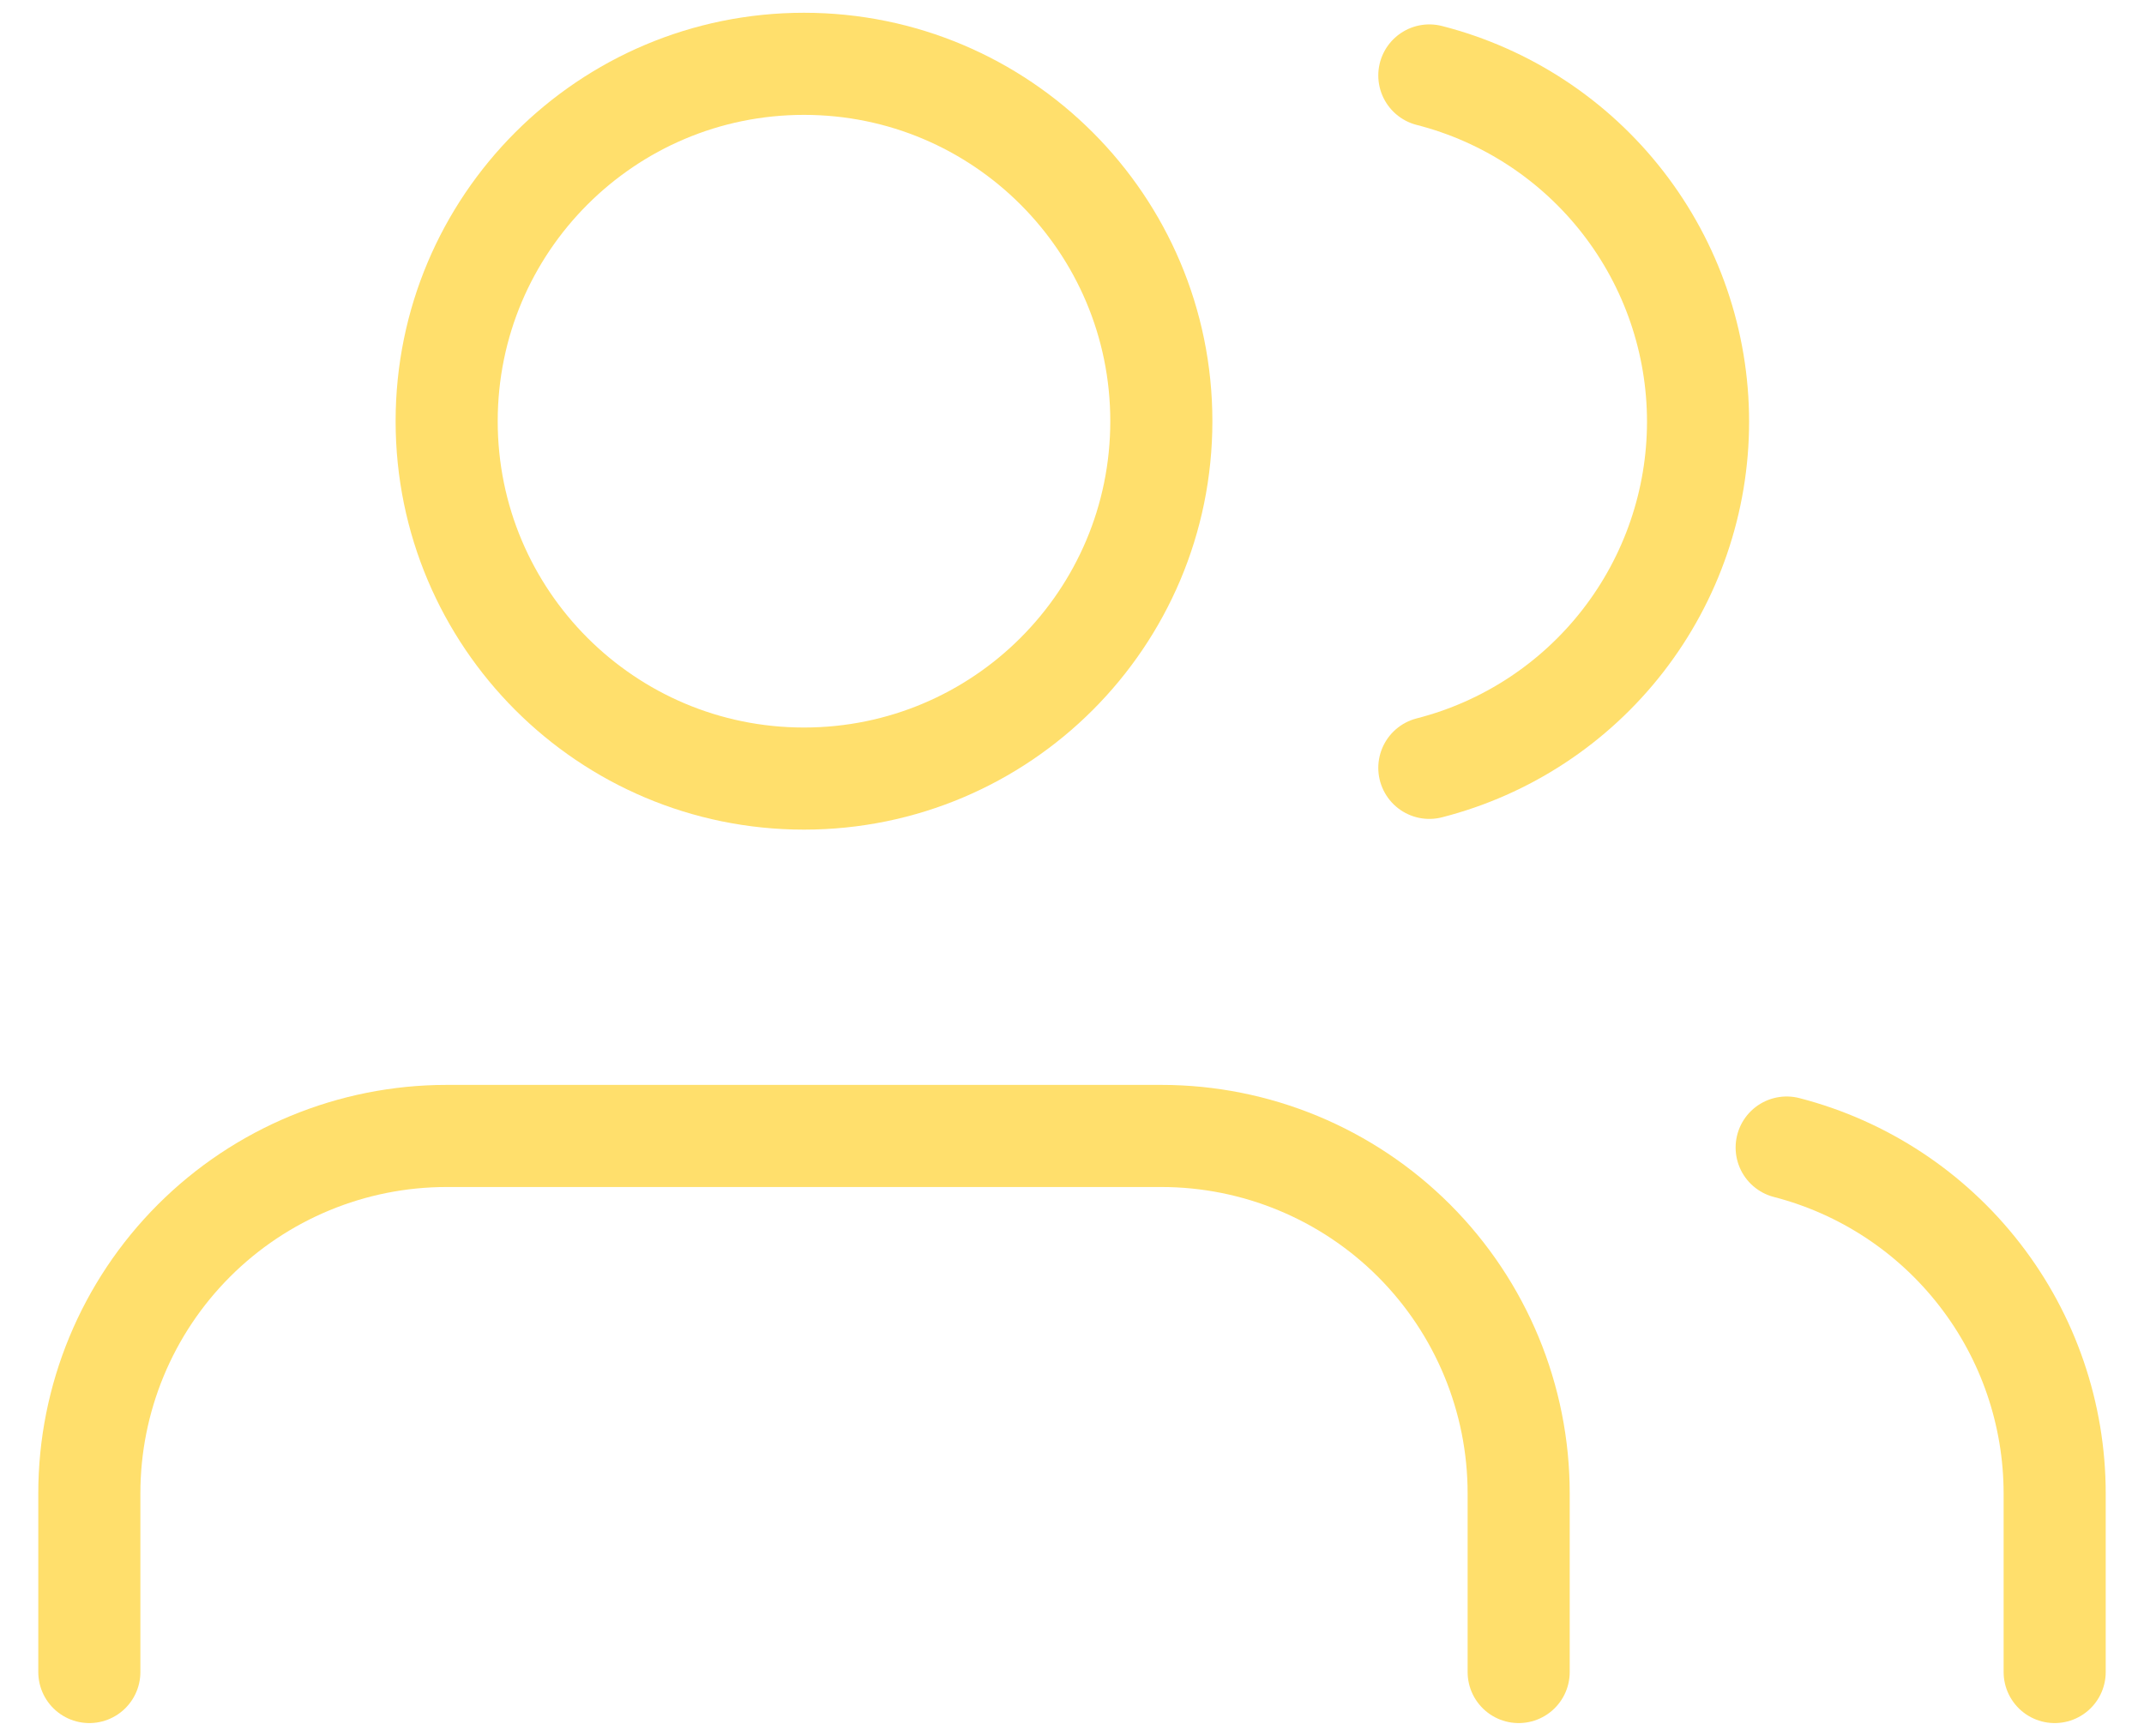 <svg width="42" height="34" viewBox="0 0 42 34" fill="none" xmlns="http://www.w3.org/2000/svg">
<path d="M29.75 32.75V29.25C29.75 27.393 29.012 25.613 27.7 24.3C26.387 22.988 24.607 22.25 22.75 22.25H8.75C6.893 22.25 5.113 22.988 3.8 24.3C2.487 25.613 1.75 27.393 1.75 29.25V32.75" stroke="#FFDF6C" stroke-width="2" stroke-linecap="round" stroke-linejoin="round"/>
<path d="M15.75 15.25C19.616 15.25 22.75 12.116 22.75 8.25C22.75 4.384 19.616 1.25 15.75 1.25C11.884 1.25 8.75 4.384 8.75 8.25C8.75 12.116 11.884 15.25 15.75 15.25Z" stroke="#FFDF6C" stroke-width="2" stroke-linecap="round" stroke-linejoin="round"/>
<path d="M40.25 32.75V29.25C40.249 27.699 39.733 26.192 38.782 24.967C37.832 23.741 36.502 22.865 35 22.477" stroke="#FFDF6C" stroke-width="2" stroke-linecap="round" stroke-linejoin="round"/>
<path d="M28 1.478C29.506 1.863 30.84 2.739 31.793 3.967C32.746 5.194 33.264 6.704 33.264 8.259C33.264 9.813 32.746 11.323 31.793 12.551C30.84 13.779 29.506 14.655 28 15.04" stroke="#FFDF6C" stroke-width="2" stroke-linecap="round" stroke-linejoin="round"/>
</svg>
